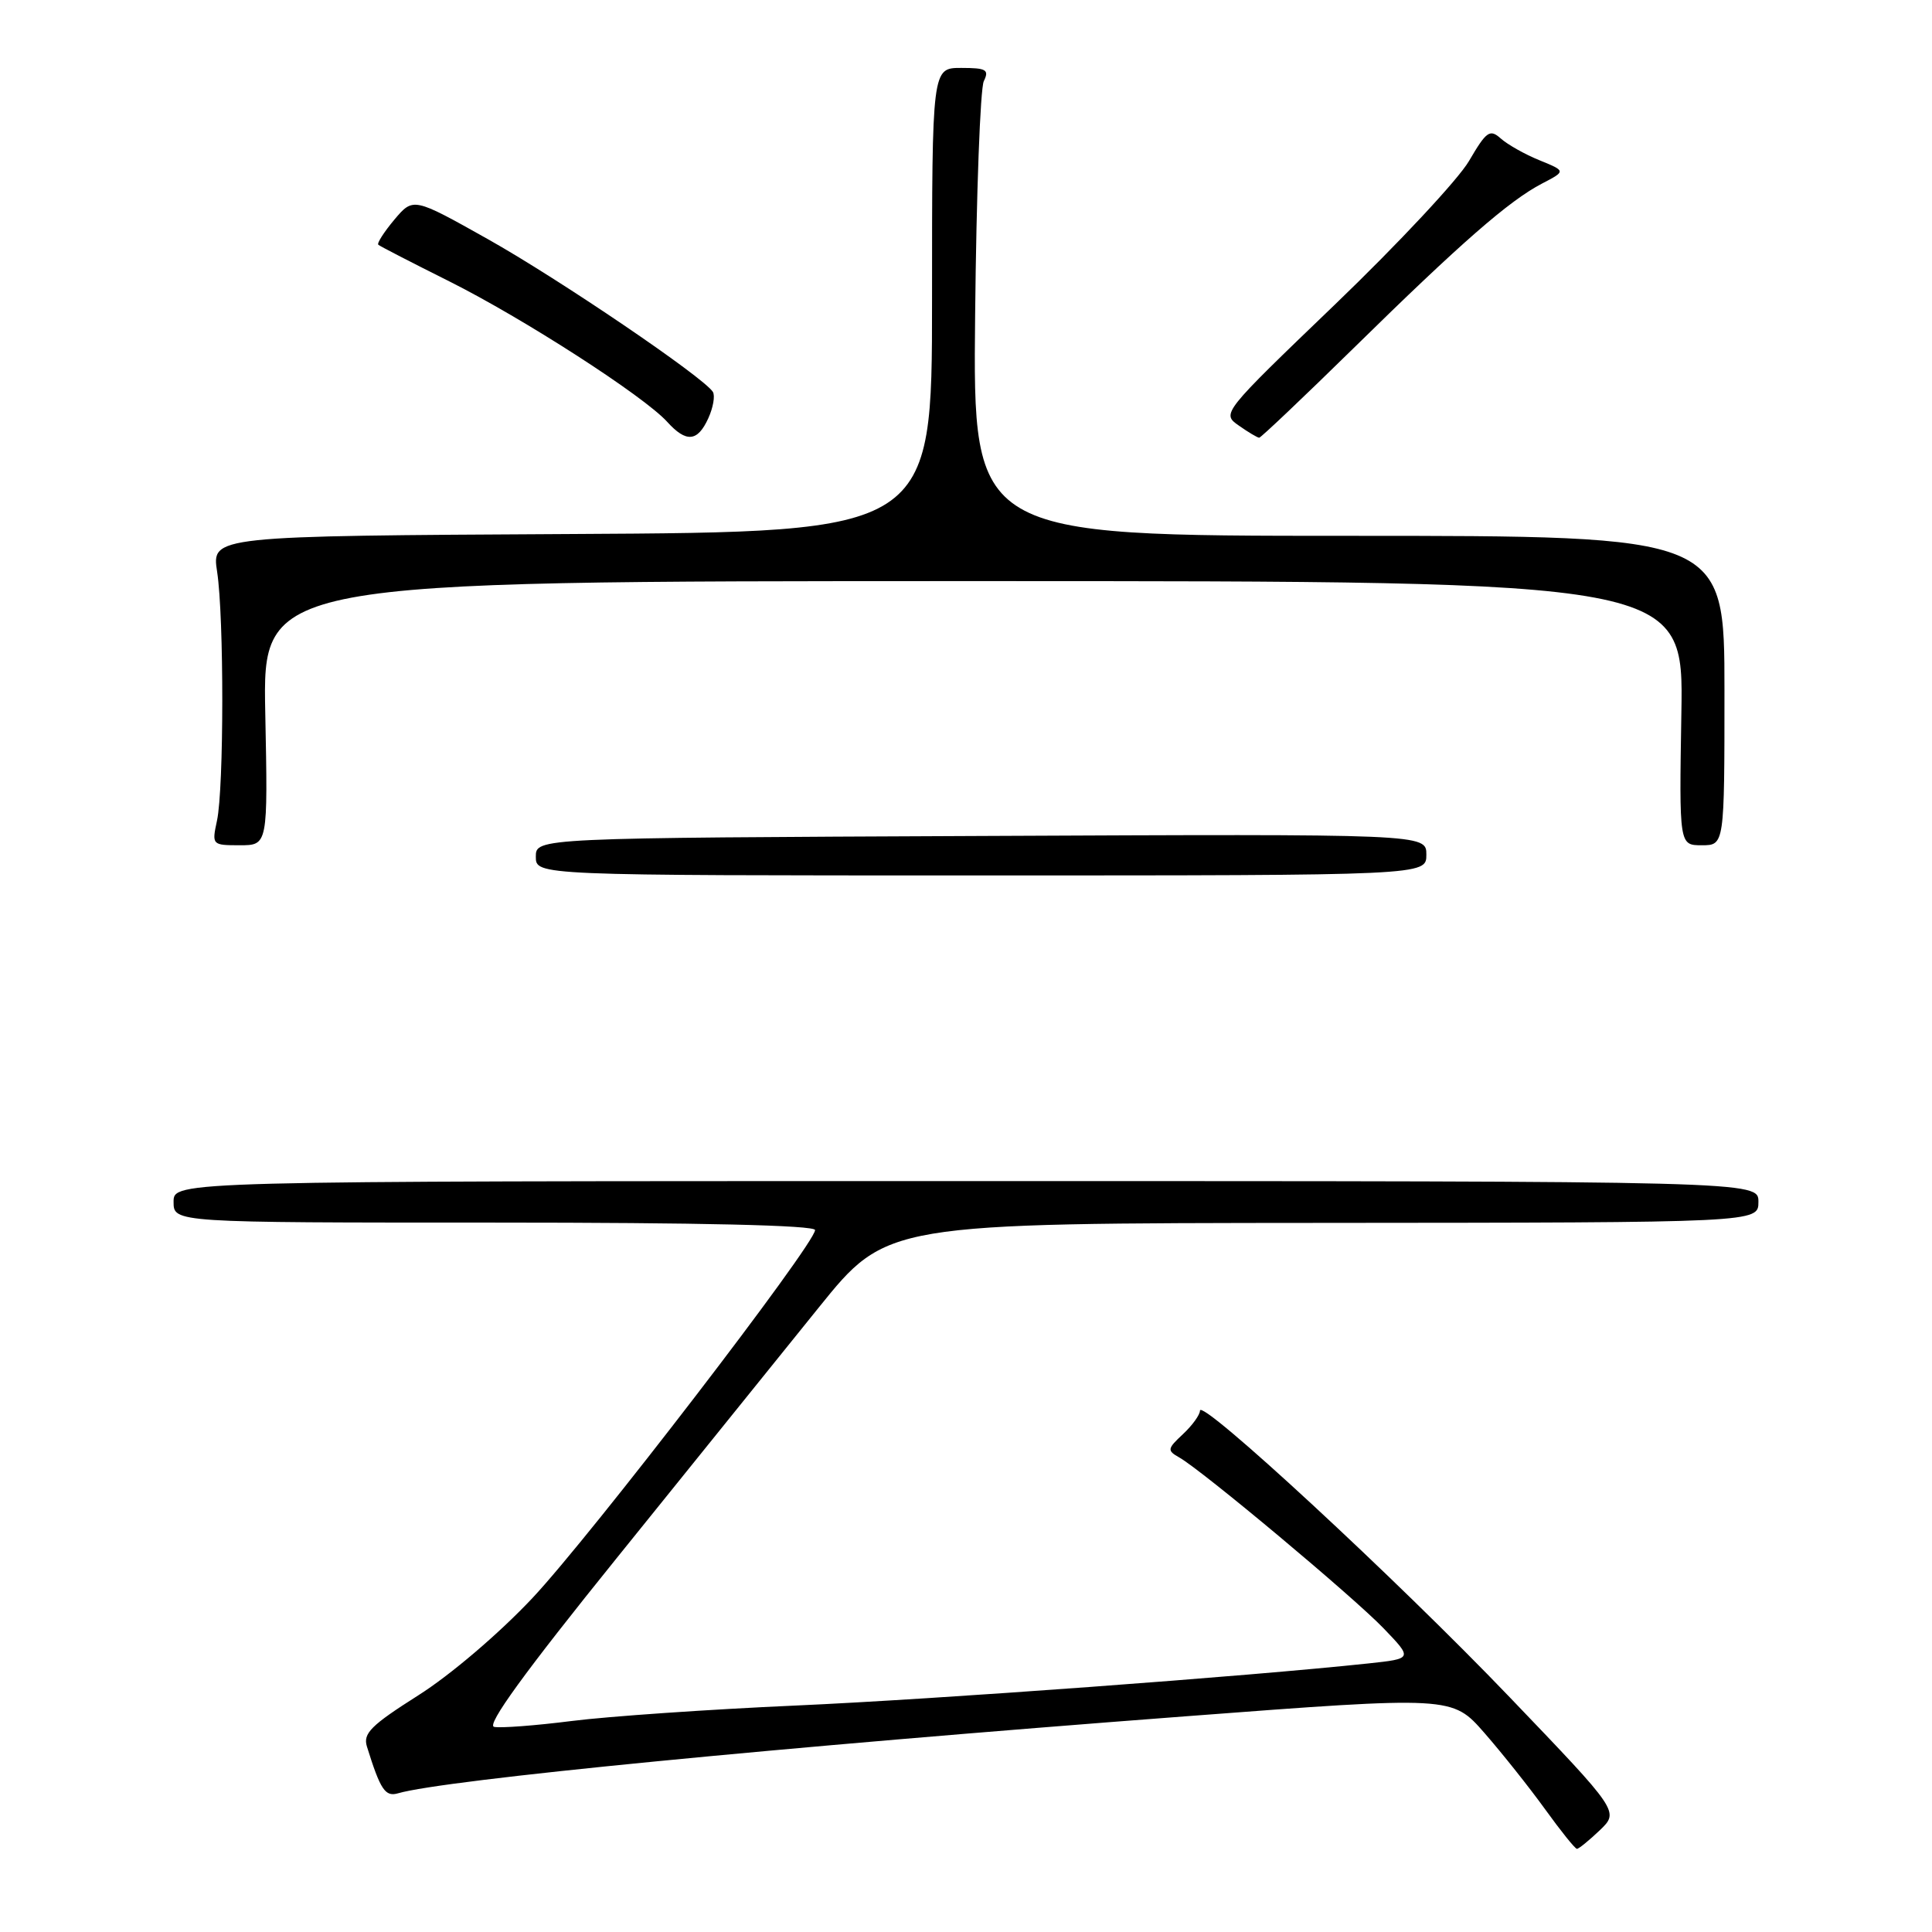 <?xml version="1.0" encoding="UTF-8" standalone="no"?>
<!DOCTYPE svg PUBLIC "-//W3C//DTD SVG 1.1//EN" "http://www.w3.org/Graphics/SVG/1.1/DTD/svg11.dtd" >
<svg xmlns="http://www.w3.org/2000/svg" xmlns:xlink="http://www.w3.org/1999/xlink" version="1.1" viewBox="0 0 256 256">
 <g >
 <path fill="currentColor"
d=" M 211.98 242.52 C 214.56 240.04 214.56 240.04 200.03 224.88 C 185.06 209.25 159.00 185.15 159.00 186.92 C 159.00 187.47 157.99 188.87 156.75 190.03 C 154.67 191.97 154.63 192.20 156.24 193.11 C 159.25 194.80 179.33 211.59 183.35 215.78 C 187.19 219.78 187.19 219.78 181.35 220.41 C 165.26 222.13 124.13 225.16 105.50 225.99 C 93.95 226.50 80.57 227.43 75.76 228.04 C 70.95 228.65 66.32 229.00 65.47 228.82 C 64.42 228.60 69.51 221.58 81.72 206.45 C 91.50 194.32 103.55 179.37 108.50 173.24 C 117.50 162.08 117.50 162.08 175.25 162.04 C 233.00 162.00 233.00 162.00 233.00 159.25 C 233.00 156.50 233.00 156.50 128.00 156.50 C 23.00 156.50 23.00 156.50 23.00 159.25 C 23.00 162.00 23.00 162.00 65.50 162.00 C 92.75 162.00 108.00 162.35 108.00 162.99 C 108.00 164.83 78.26 203.55 70.54 211.76 C 66.13 216.45 59.67 221.96 55.41 224.65 C 49.15 228.62 48.08 229.69 48.62 231.43 C 50.41 237.17 51.04 238.12 52.75 237.62 C 58.86 235.84 103.06 231.52 156.96 227.43 C 192.42 224.74 192.42 224.74 196.69 229.62 C 199.03 232.30 202.65 236.85 204.73 239.73 C 206.80 242.60 208.70 244.97 208.95 244.98 C 209.19 244.99 210.55 243.88 211.98 242.52 Z  M 189.00 113.25 C 189.00 110.50 189.00 110.50 130.00 110.77 C 71.00 111.03 71.00 111.03 71.00 113.52 C 71.00 116.00 71.00 116.00 130.00 116.00 C 189.00 116.00 189.00 116.00 189.00 113.25 Z  M 35.15 94.50 C 34.80 77.00 34.80 77.00 128.95 77.00 C 223.09 77.00 223.09 77.00 222.79 94.50 C 222.50 112.00 222.50 112.00 225.50 112.00 C 228.50 112.00 228.50 112.00 228.50 91.50 C 228.50 71.00 228.50 71.00 178.71 71.00 C 128.91 71.00 128.91 71.00 129.21 41.75 C 129.37 25.66 129.89 11.71 130.36 10.75 C 131.10 9.24 130.69 9.00 127.36 9.00 C 123.50 9.00 123.50 9.00 123.50 39.75 C 123.50 70.50 123.50 70.50 75.77 70.76 C 28.04 71.02 28.04 71.02 28.77 75.76 C 29.69 81.76 29.68 104.44 28.75 108.75 C 28.06 111.96 28.10 112.00 31.77 112.00 C 35.50 112.00 35.50 112.00 35.15 94.50 Z  M 93.85 55.43 C 94.50 54.01 94.77 52.44 94.46 51.93 C 93.27 50.01 74.09 36.99 64.63 31.68 C 54.76 26.14 54.76 26.14 52.25 29.11 C 50.88 30.75 49.92 32.24 50.13 32.43 C 50.33 32.62 54.57 34.80 59.55 37.29 C 69.32 42.18 85.34 52.50 88.41 55.90 C 90.93 58.68 92.43 58.55 93.85 55.43 Z  M 179.38 46.11 C 193.61 32.14 199.97 26.59 204.33 24.32 C 207.50 22.67 207.50 22.67 204.00 21.24 C 202.07 20.46 199.77 19.16 198.87 18.36 C 197.41 17.06 196.97 17.37 194.64 21.35 C 193.21 23.79 185.25 32.31 176.95 40.29 C 161.89 54.76 161.86 54.79 164.15 56.39 C 165.41 57.28 166.63 58.00 166.85 58.00 C 167.07 58.00 172.71 52.65 179.38 46.11 Z "/>
</g>
</svg>